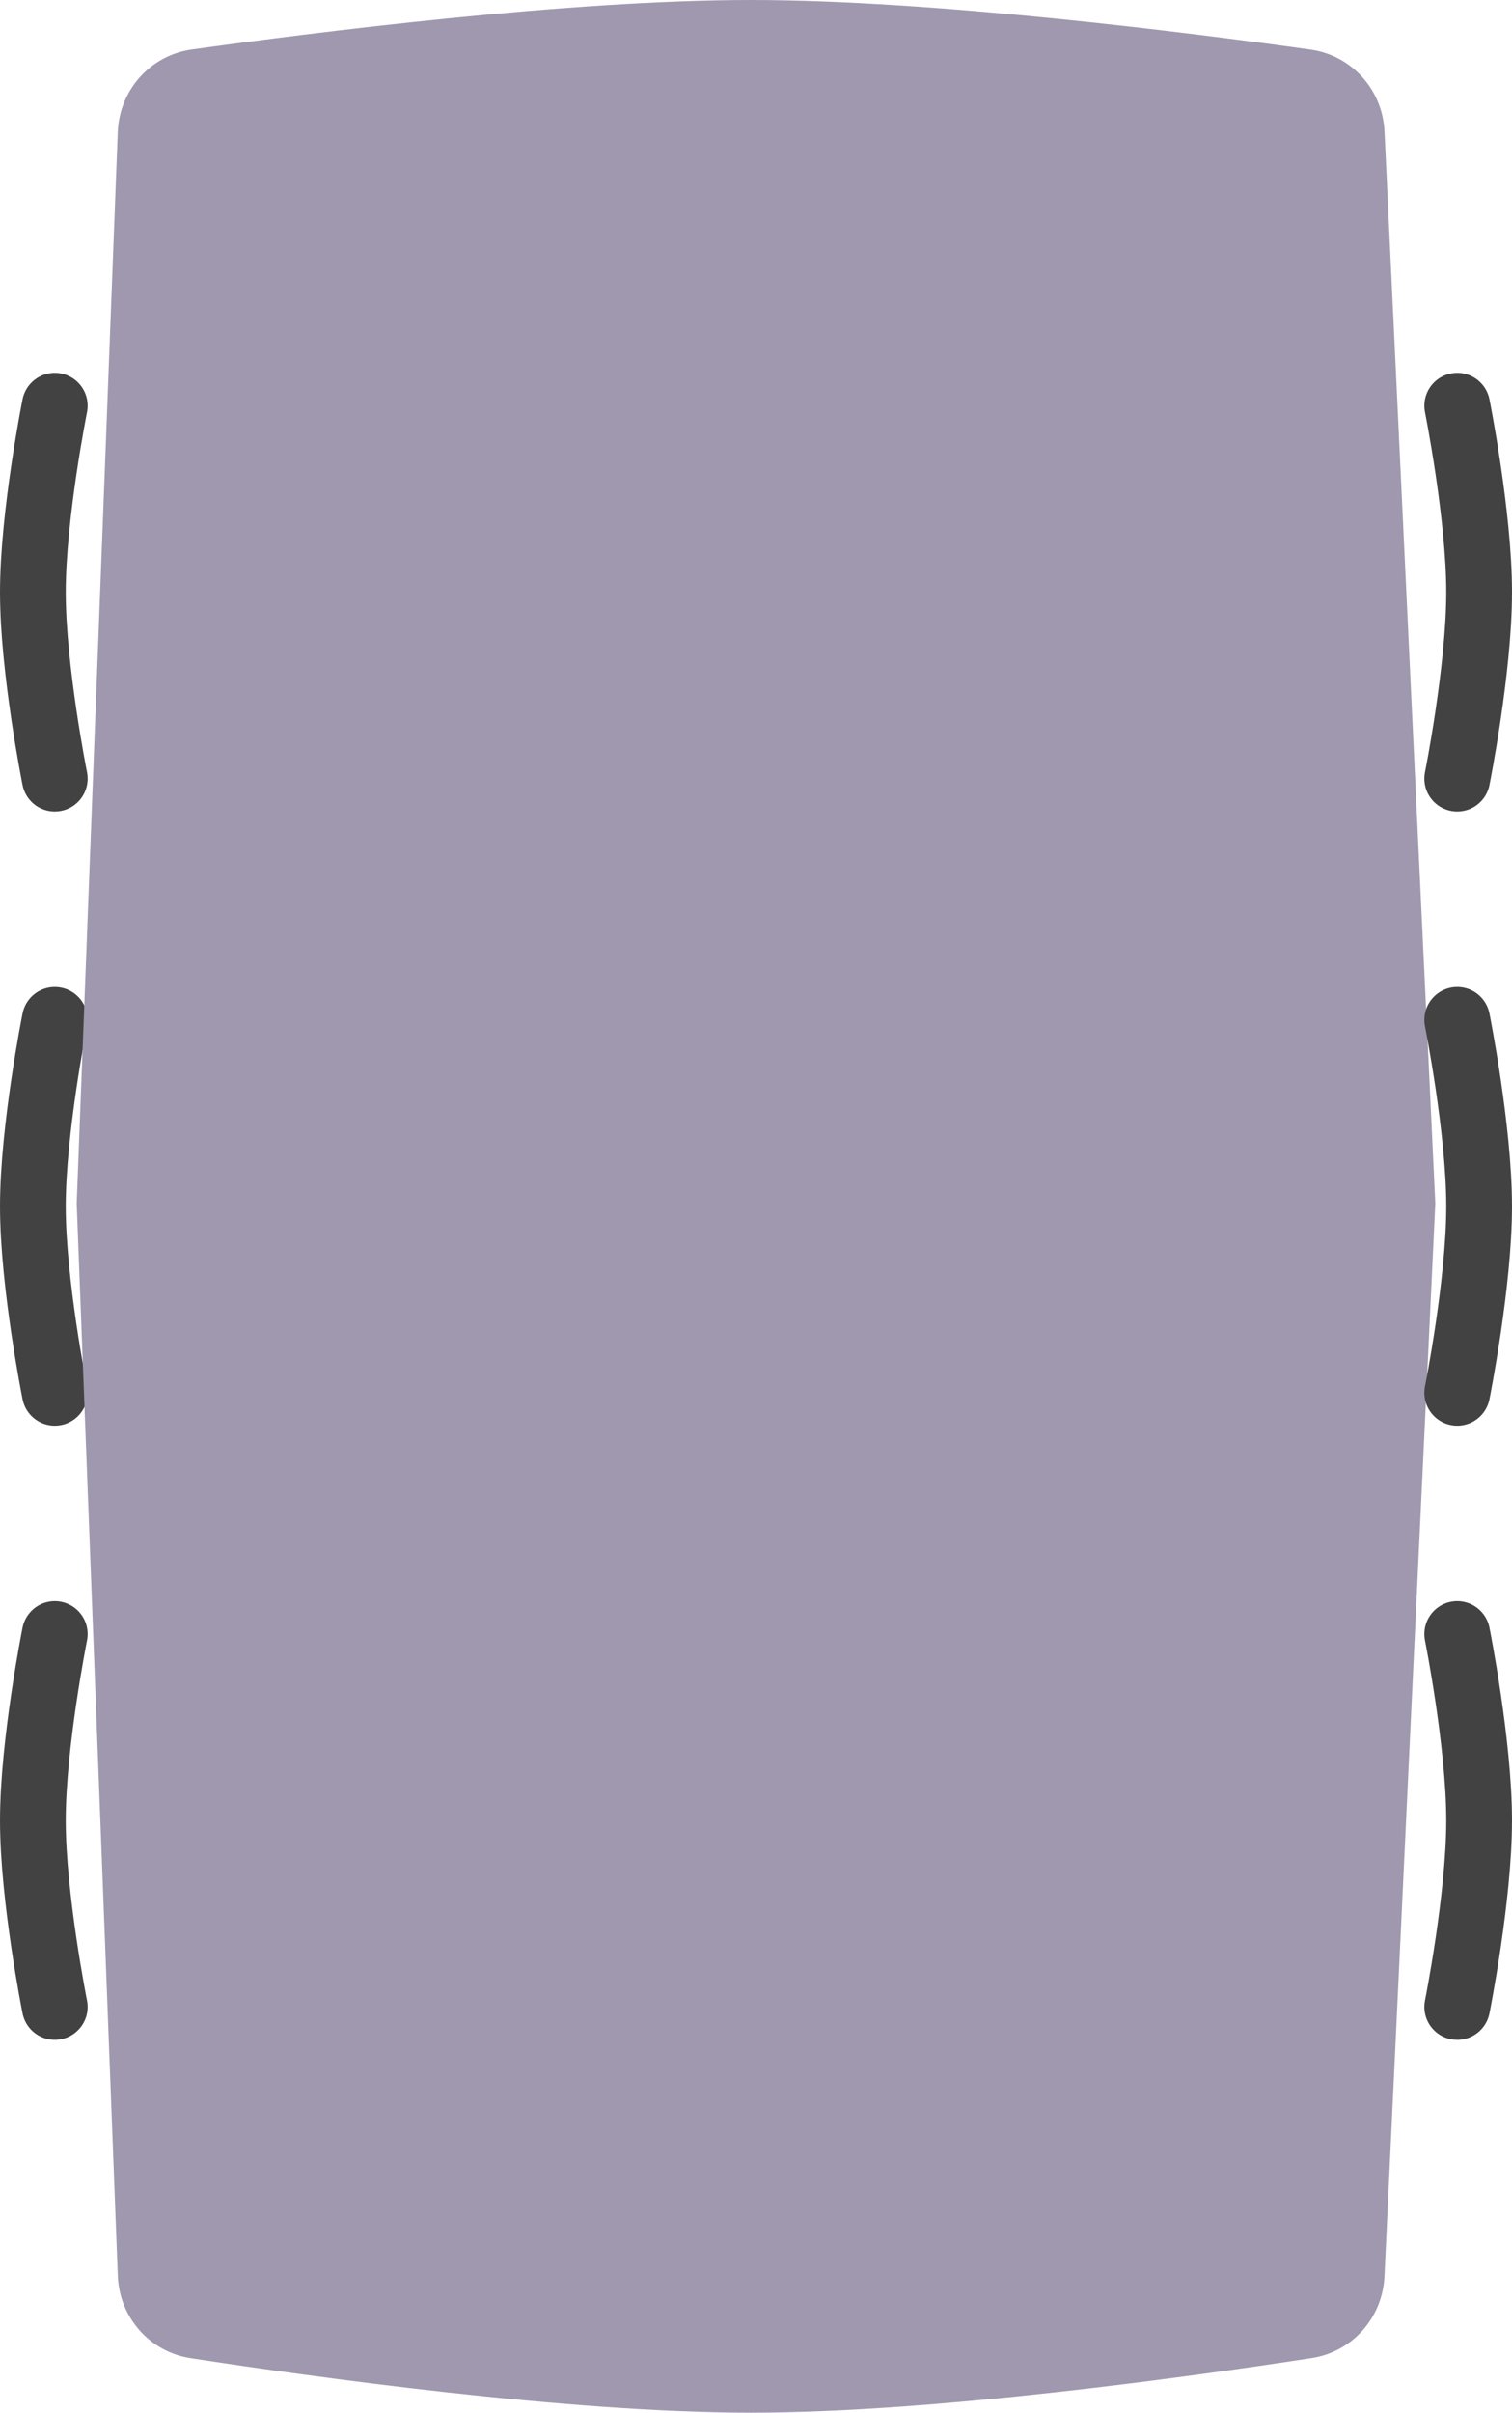 <svg width="69" height="110" viewBox="0 0 69 110" fill="none" xmlns="http://www.w3.org/2000/svg">
<path d="M2.5 91.5C2.5 91.5 1.5 86.52 1.5 83C1.5 79.48 2.5 74.5 2.5 74.5" stroke="#434242" stroke-width="3" stroke-linecap="round"/>
<path d="M2.5 63.5C2.5 63.5 1.5 58.52 1.5 55C1.5 51.48 2.5 46.5 2.5 46.5" stroke="#434242" stroke-width="3" stroke-linecap="round"/>
<path d="M2.5 35.5C2.5 35.5 1.5 30.52 1.5 27C1.5 23.48 2.5 18.5 2.5 18.5" stroke="#434242" stroke-width="3" stroke-linecap="round"/>
<path d="M8.694 107.513C6.825 107.226 5.448 105.649 5.376 103.76L3.5 54.865L5.374 6.021C5.447 4.11 6.856 2.521 8.75 2.256C14.341 1.474 25.974 -9.82392e-07 34.264 -1.34473e-06C42.568 -1.70772e-06 54.229 1.479 59.808 2.26C61.688 2.524 63.092 4.093 63.182 5.99L65.5 54.865L63.18 103.791C63.091 105.665 61.718 107.223 59.864 107.509C54.309 108.364 42.603 110 34.264 110C25.94 110 14.26 108.37 8.694 107.513Z" fill="#A098AE"/>
<path d="M66.5 18.5C66.5 18.5 67.5 23.48 67.5 27C67.5 30.52 66.5 35.5 66.5 35.5" stroke="#434242" stroke-width="3" stroke-linecap="round"/>
<path d="M66.5 46.5C66.5 46.5 67.5 51.48 67.5 55C67.5 58.52 66.5 63.5 66.5 63.5" stroke="#434242" stroke-width="3" stroke-linecap="round"/>
<path d="M66.5 74.5C66.5 74.5 67.5 79.48 67.5 83C67.5 86.52 66.5 91.5 66.5 91.5" stroke="#434242" stroke-width="3" stroke-linecap="round"/>
</svg>
